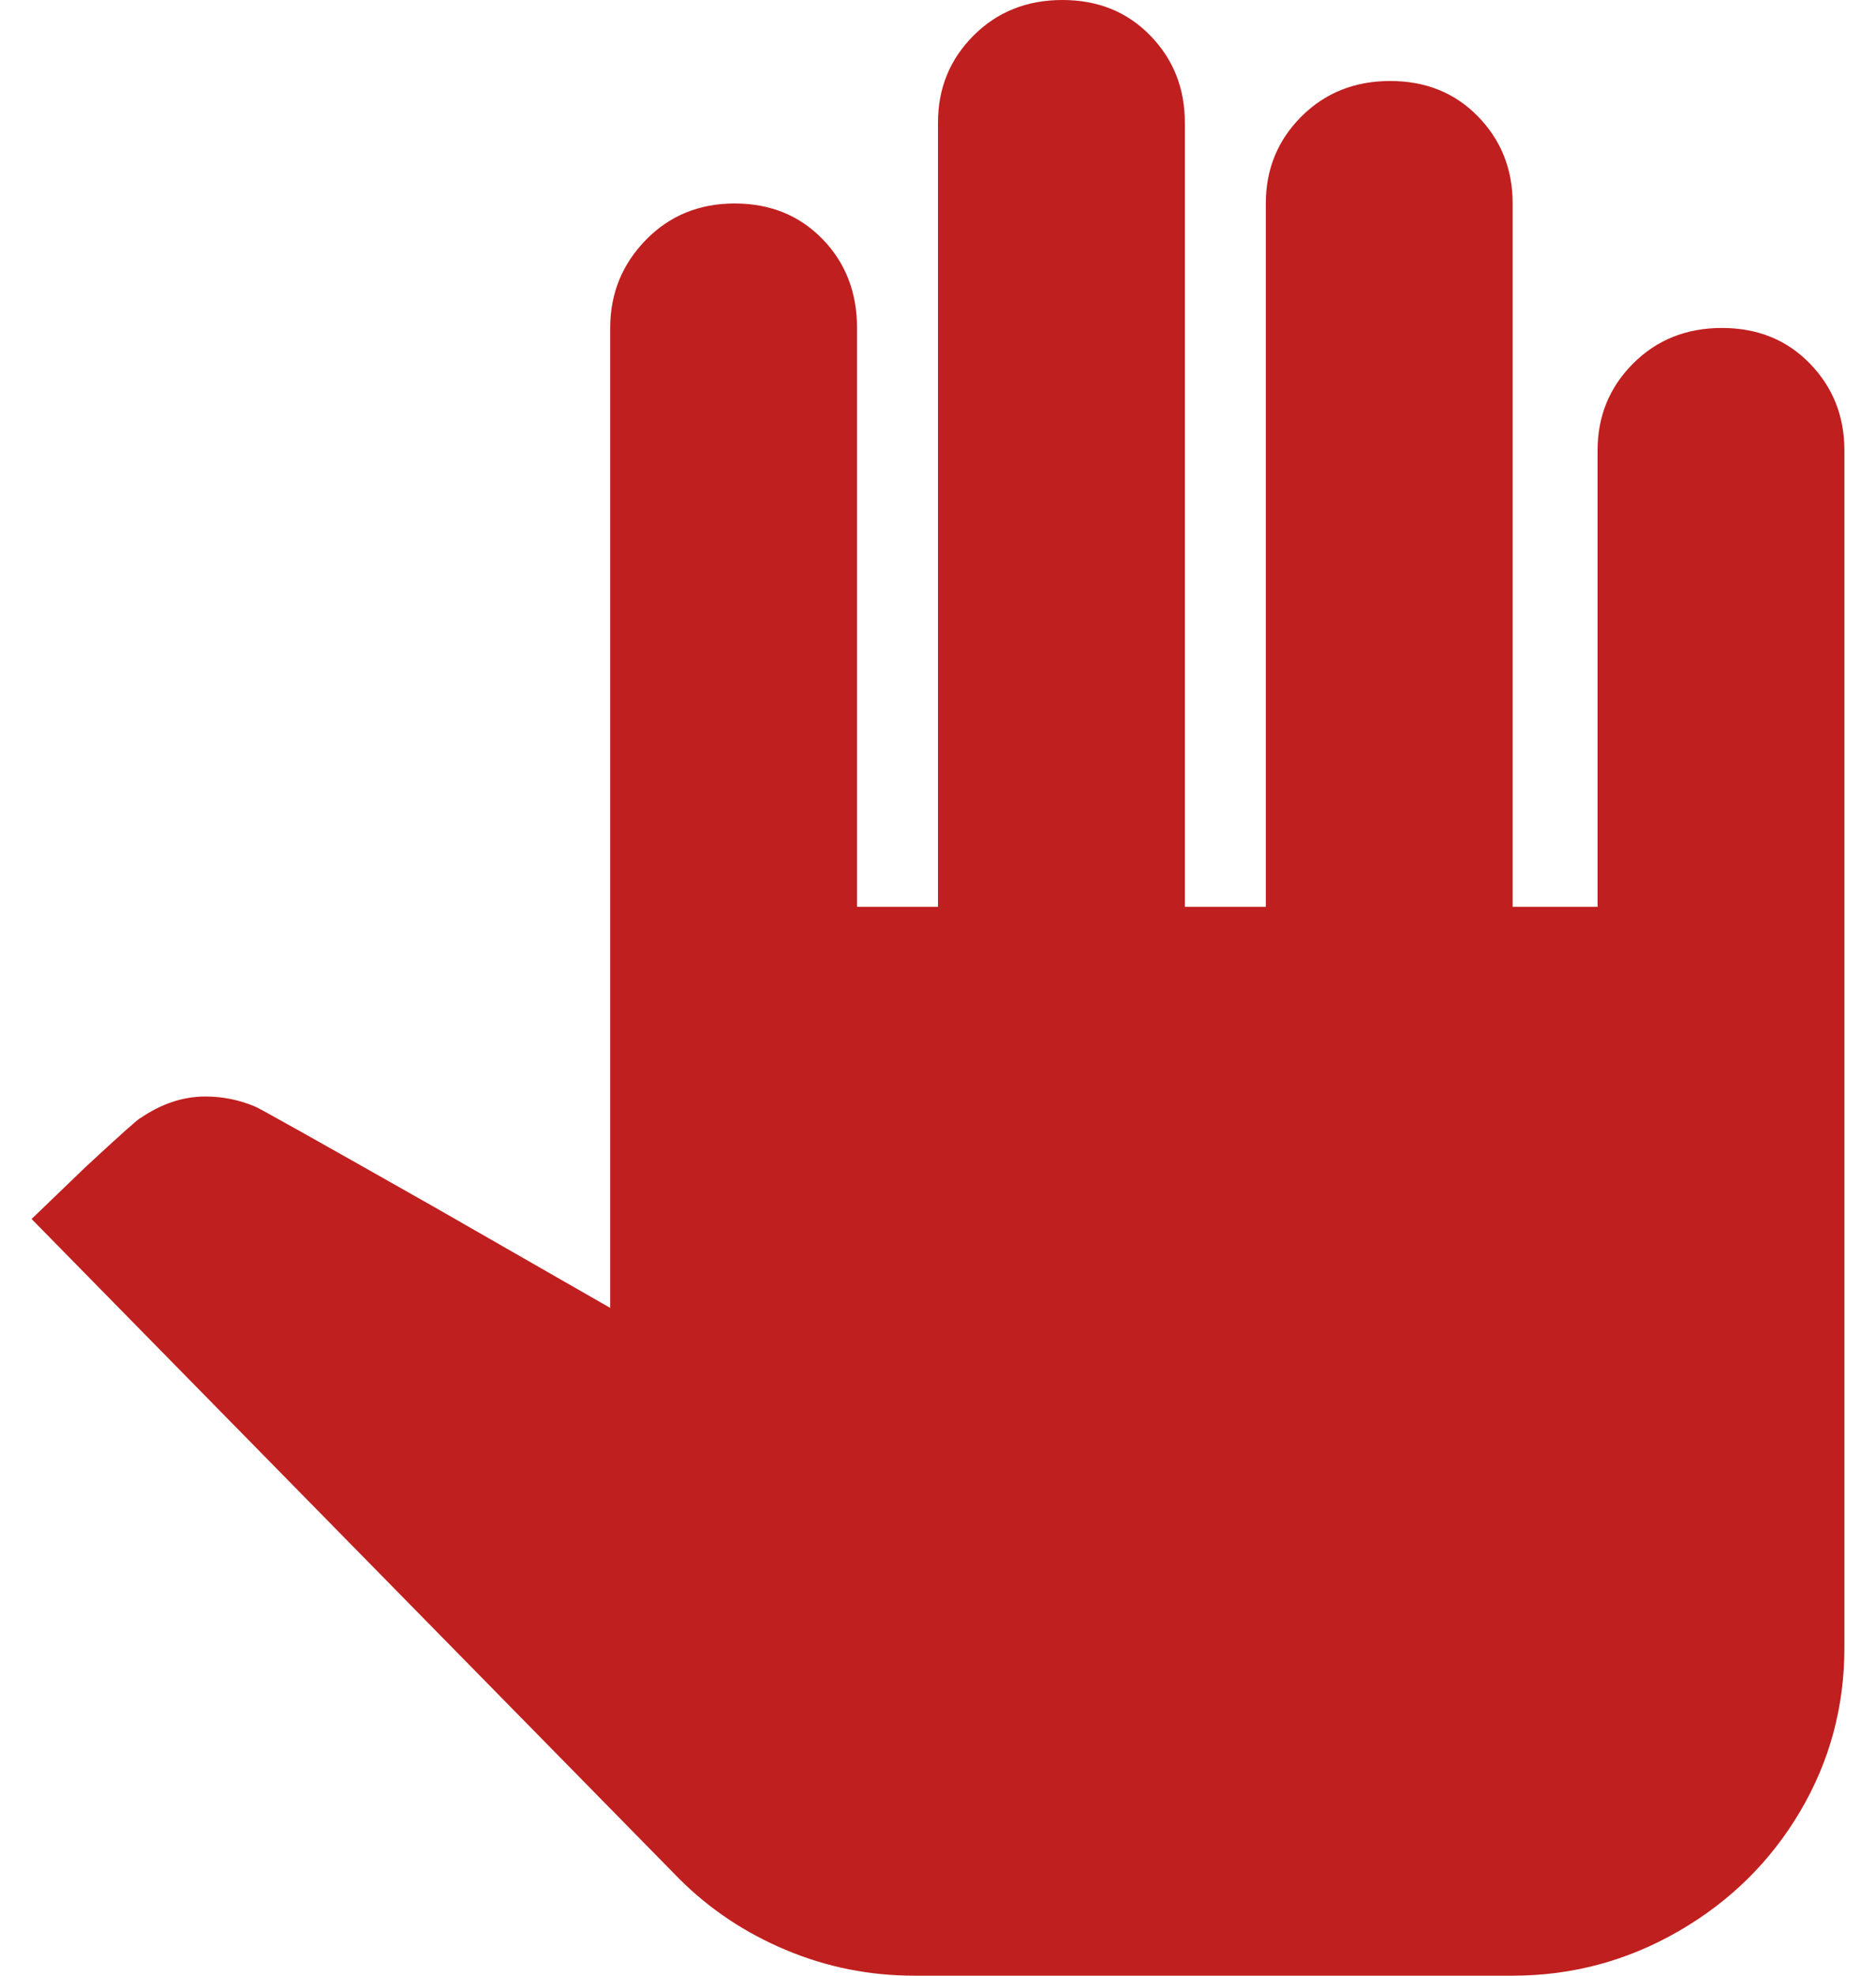 <?xml version="1.0" encoding="UTF-8"?>
<svg width="38px" height="40px" viewBox="0 0 38 40" version="1.1" xmlns="http://www.w3.org/2000/svg" xmlns:xlink="http://www.w3.org/1999/xlink">
    <!-- Generator: sketchtool 42 (36781) - http://www.bohemiancoding.com/sketch -->
    <title>022AB20A-1927-481B-995C-DDA3D7B16EC2</title>
    <desc>Created with sketchtool.</desc>
    <defs></defs>
    <g id="Page-1" stroke="none" stroke-width="1" fill="none" fill-rule="evenodd">
        <g id="glamour-floring-home" transform="translate(-919, -2772)" fill="#C01F1F">
            <g id="Group-12" transform="translate(178, 2469)">
                <path d="M778.36,312.12 L778.36,336.36 C778.36,337.56 778.06,338.667 777.46,339.68 C776.86,340.693 776.04,341.5 775,342.1 C773.96,342.7 772.84,343 771.64,343 L759.52,343 C758.613,343 757.747,342.827 756.92,342.48 C756.093,342.133 755.373,341.653 754.76,341.04 L741.64,327.68 L742.72,326.64 C743.44,325.973 743.813,325.64 743.84,325.64 C744.267,325.347 744.707,325.2 745.16,325.2 C745.507,325.2 745.84,325.267 746.16,325.4 C746.187,325.4 747.4,326.08 749.8,327.44 L753.36,329.48 L753.36,309.64 C753.36,308.947 753.6,308.353 754.08,307.86 C754.56,307.367 755.16,307.12 755.88,307.12 C756.6,307.12 757.193,307.36 757.66,307.84 C758.127,308.32 758.36,308.92 758.36,309.64 L758.36,321.36 L760,321.36 L760,305.48 C760,304.787 760.24,304.2 760.72,303.72 C761.2,303.24 761.8,303 762.52,303 C763.24,303 763.833,303.24 764.3,303.72 C764.767,304.2 765,304.787 765,305.48 L765,321.36 L766.64,321.36 L766.64,307.12 C766.64,306.427 766.88,305.84 767.36,305.36 C767.84,304.88 768.44,304.64 769.16,304.64 C769.88,304.64 770.473,304.88 770.94,305.36 C771.407,305.84 771.64,306.427 771.64,307.12 L771.64,321.36 L773.36,321.36 L773.36,312.12 C773.36,311.427 773.6,310.84 774.08,310.36 C774.56,309.88 775.16,309.64 775.88,309.64 C776.6,309.64 777.193,309.88 777.66,310.36 C778.127,310.84 778.36,311.427 778.36,312.12 Z" id="expert-installer-small"></path>
            </g>
        </g>
    </g>
</svg>